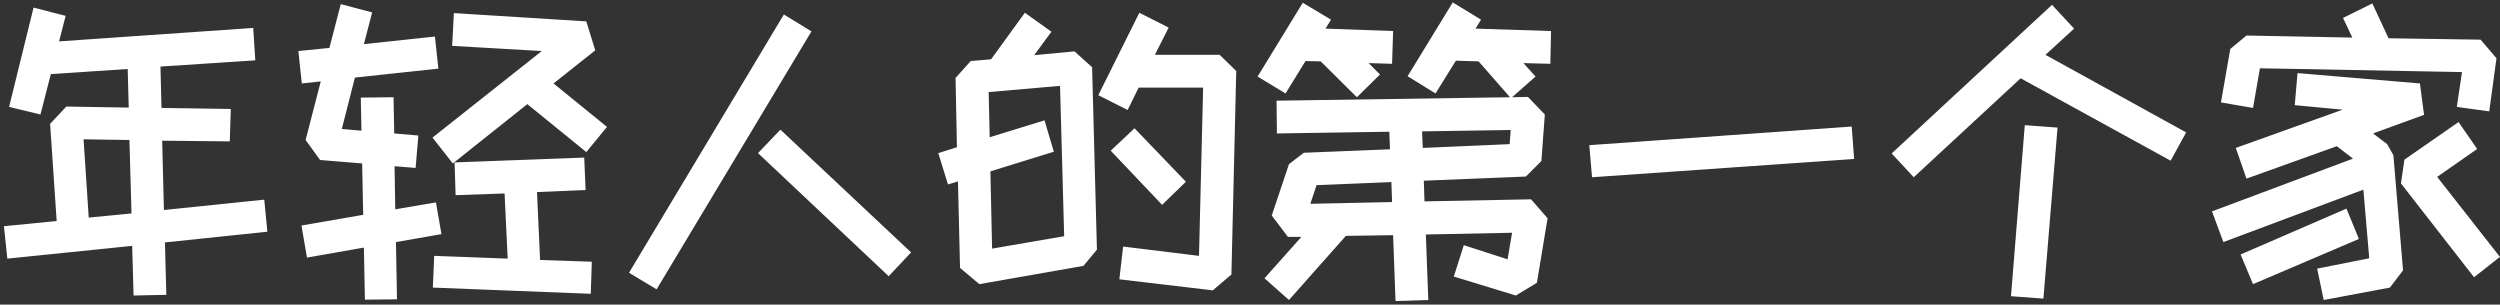 <svg width="435" height="53" viewBox="0 0 435 53" fill="none" xmlns="http://www.w3.org/2000/svg">
<rect x="0" y="0" width="435" height="53" fill="#333333" stroke="none"/>
<path d="M5.84 1.32L11.42 2.76L10.28 7.2L44.06 4.86L44.42 10.5L27.92 11.58L28.1 18.78L40.16 18.96L39.98 24.6L28.22 24.48L28.52 36.54L45.98 34.74L46.52 40.32L28.7 42.18L28.94 51.3L23.24 51.42L23 42.78L1.28 45L0.68 39.36L9.86 38.46L8.72 21.54L11.54 18.54L22.4 18.72L22.22 12L8.84 12.9L7.04 19.92L1.58 18.6L5.84 1.32ZM22.88 37.14L22.52 24.36L14.54 24.24L15.44 37.86L22.88 37.14ZM69.075 52.08L63.495 52.14L63.315 43.08L53.415 44.82L52.455 39.24L63.195 37.38L63.015 28.44L55.695 27.84L53.175 24.36L55.815 14.16L52.515 14.52L51.915 8.88L57.315 8.34L59.295 0.72L64.755 2.16L63.315 7.68L75.675 6.36L76.275 11.94L61.755 13.5L59.475 22.44L62.895 22.74L62.775 16.98L68.475 16.92L68.595 23.22L72.795 23.58L72.315 29.22L68.655 28.92L68.775 36.42L75.855 35.22L76.815 40.74L68.895 42.12L69.075 52.08ZM105.615 22.08L102.015 26.46L91.755 18.12L78.795 28.44L75.255 23.94L94.275 8.88L78.675 7.98L78.975 2.28L102.015 3.72L103.575 8.76L96.315 14.52L105.615 22.08ZM93.975 45.24L102.975 45.54L102.795 51.12L75.315 50.04L75.555 44.52L88.335 45L87.795 33.66L79.275 33.96L79.095 28.26L101.655 27.42L101.895 33.06L93.435 33.42L93.975 45.24ZM136.391 2.52L141.191 5.46L114.251 50.34L109.451 47.46L136.391 2.52ZM135.791 22.56L158.531 43.92L154.631 48.06L131.891 26.64L135.791 22.56ZM166.506 25.62L166.266 13.56L168.906 10.62L172.446 10.32L178.326 2.22L182.946 5.52L179.946 9.6L186.966 8.94L190.026 11.7L190.866 43.44L188.526 46.26L170.406 49.44L167.046 46.62L166.686 31.56L164.946 32.1L163.266 26.64L166.506 25.62ZM198.246 2.22L203.346 4.8L200.946 9.54H212.226L215.106 12.36L214.266 47.76L211.026 50.52L194.766 48.6L195.426 42.9L208.626 44.52L209.346 15.24H198.126L196.206 19.14L191.106 16.56L198.246 2.22ZM181.746 20.94L183.366 26.4L172.326 29.82L172.626 43.26L185.166 41.1L184.446 14.94L172.026 16.02L172.206 23.88L181.746 20.94ZM197.406 22.32L206.346 31.62L202.206 35.64L193.266 26.22L197.406 22.32ZM267.181 13.32L263.101 16.92L265.861 16.86L268.801 19.92L268.201 28.02L265.501 30.72L247.741 31.44L247.861 35.04L266.401 34.68L269.281 37.98L267.421 49.2L263.761 51.42L252.961 48.12L254.701 42.66L262.321 45.12L263.101 40.5L248.101 40.8L248.521 52.2L242.821 52.38L242.401 40.92L234.181 41.04L224.281 52.2L220.021 48.42L226.441 41.22H224.101L221.281 37.5L224.281 28.56L226.861 26.58L241.861 25.98L241.741 22.92L222.181 23.22L222.121 17.52L262.741 16.92L257.281 10.68L253.321 10.56L249.781 16.26L244.921 13.26L252.781 0.42L257.701 3.42L256.741 4.98L269.881 5.4L269.761 11.1L265.081 10.98L267.181 13.32ZM240.121 12.96L236.101 16.92L229.801 10.68L227.161 10.62L223.681 16.26L218.821 13.32L226.681 0.48L231.601 3.42L230.641 4.98L242.401 5.4L242.221 11.1L238.141 10.98L240.121 12.96ZM247.561 25.74L262.681 25.08L262.861 22.62L247.441 22.86L247.561 25.74ZM242.221 35.16L242.101 31.68L229.081 32.22L228.001 35.46L242.221 35.16ZM322.197 22.02L322.617 27.66L277.017 30.84L276.537 25.26L322.197 22.02ZM380.392 23.04L377.692 27.96L351.592 13.62L332.992 30.84L329.152 26.7L357.052 0.84L360.892 4.98L355.912 9.54L380.392 23.04ZM349.912 51.54L352.312 21.78L358.012 22.2L355.552 51.96L349.912 51.54ZM428.387 12.54L393.227 11.88L392.027 18.78L386.447 17.82L388.067 8.52L390.887 6.18L409.307 6.54L407.687 3.12L412.787 0.6L415.607 6.66L431.627 6.9L434.387 10.14L433.127 19.38L427.487 18.6L428.387 12.54ZM409.427 27.6L406.607 25.44L390.887 31.08L389.027 25.74L407.627 19.08L399.287 18.3L399.767 12.72L421.067 14.52L421.787 19.98L412.907 23.22L415.367 25.08L416.447 27L418.127 47.04L415.847 50.04L404.327 52.2L403.187 46.74L412.247 44.94L411.227 33L386.867 42.12L384.887 36.78L409.427 27.6ZM418.367 27.78L427.787 21.24L431.027 25.92L424.067 30.78L434.987 44.7L430.487 48.24L417.767 31.92L418.367 27.78ZM408.287 36.3L410.447 41.58L392.027 49.44L389.867 44.28L408.287 36.3Z" fill="white"/>
</svg>
